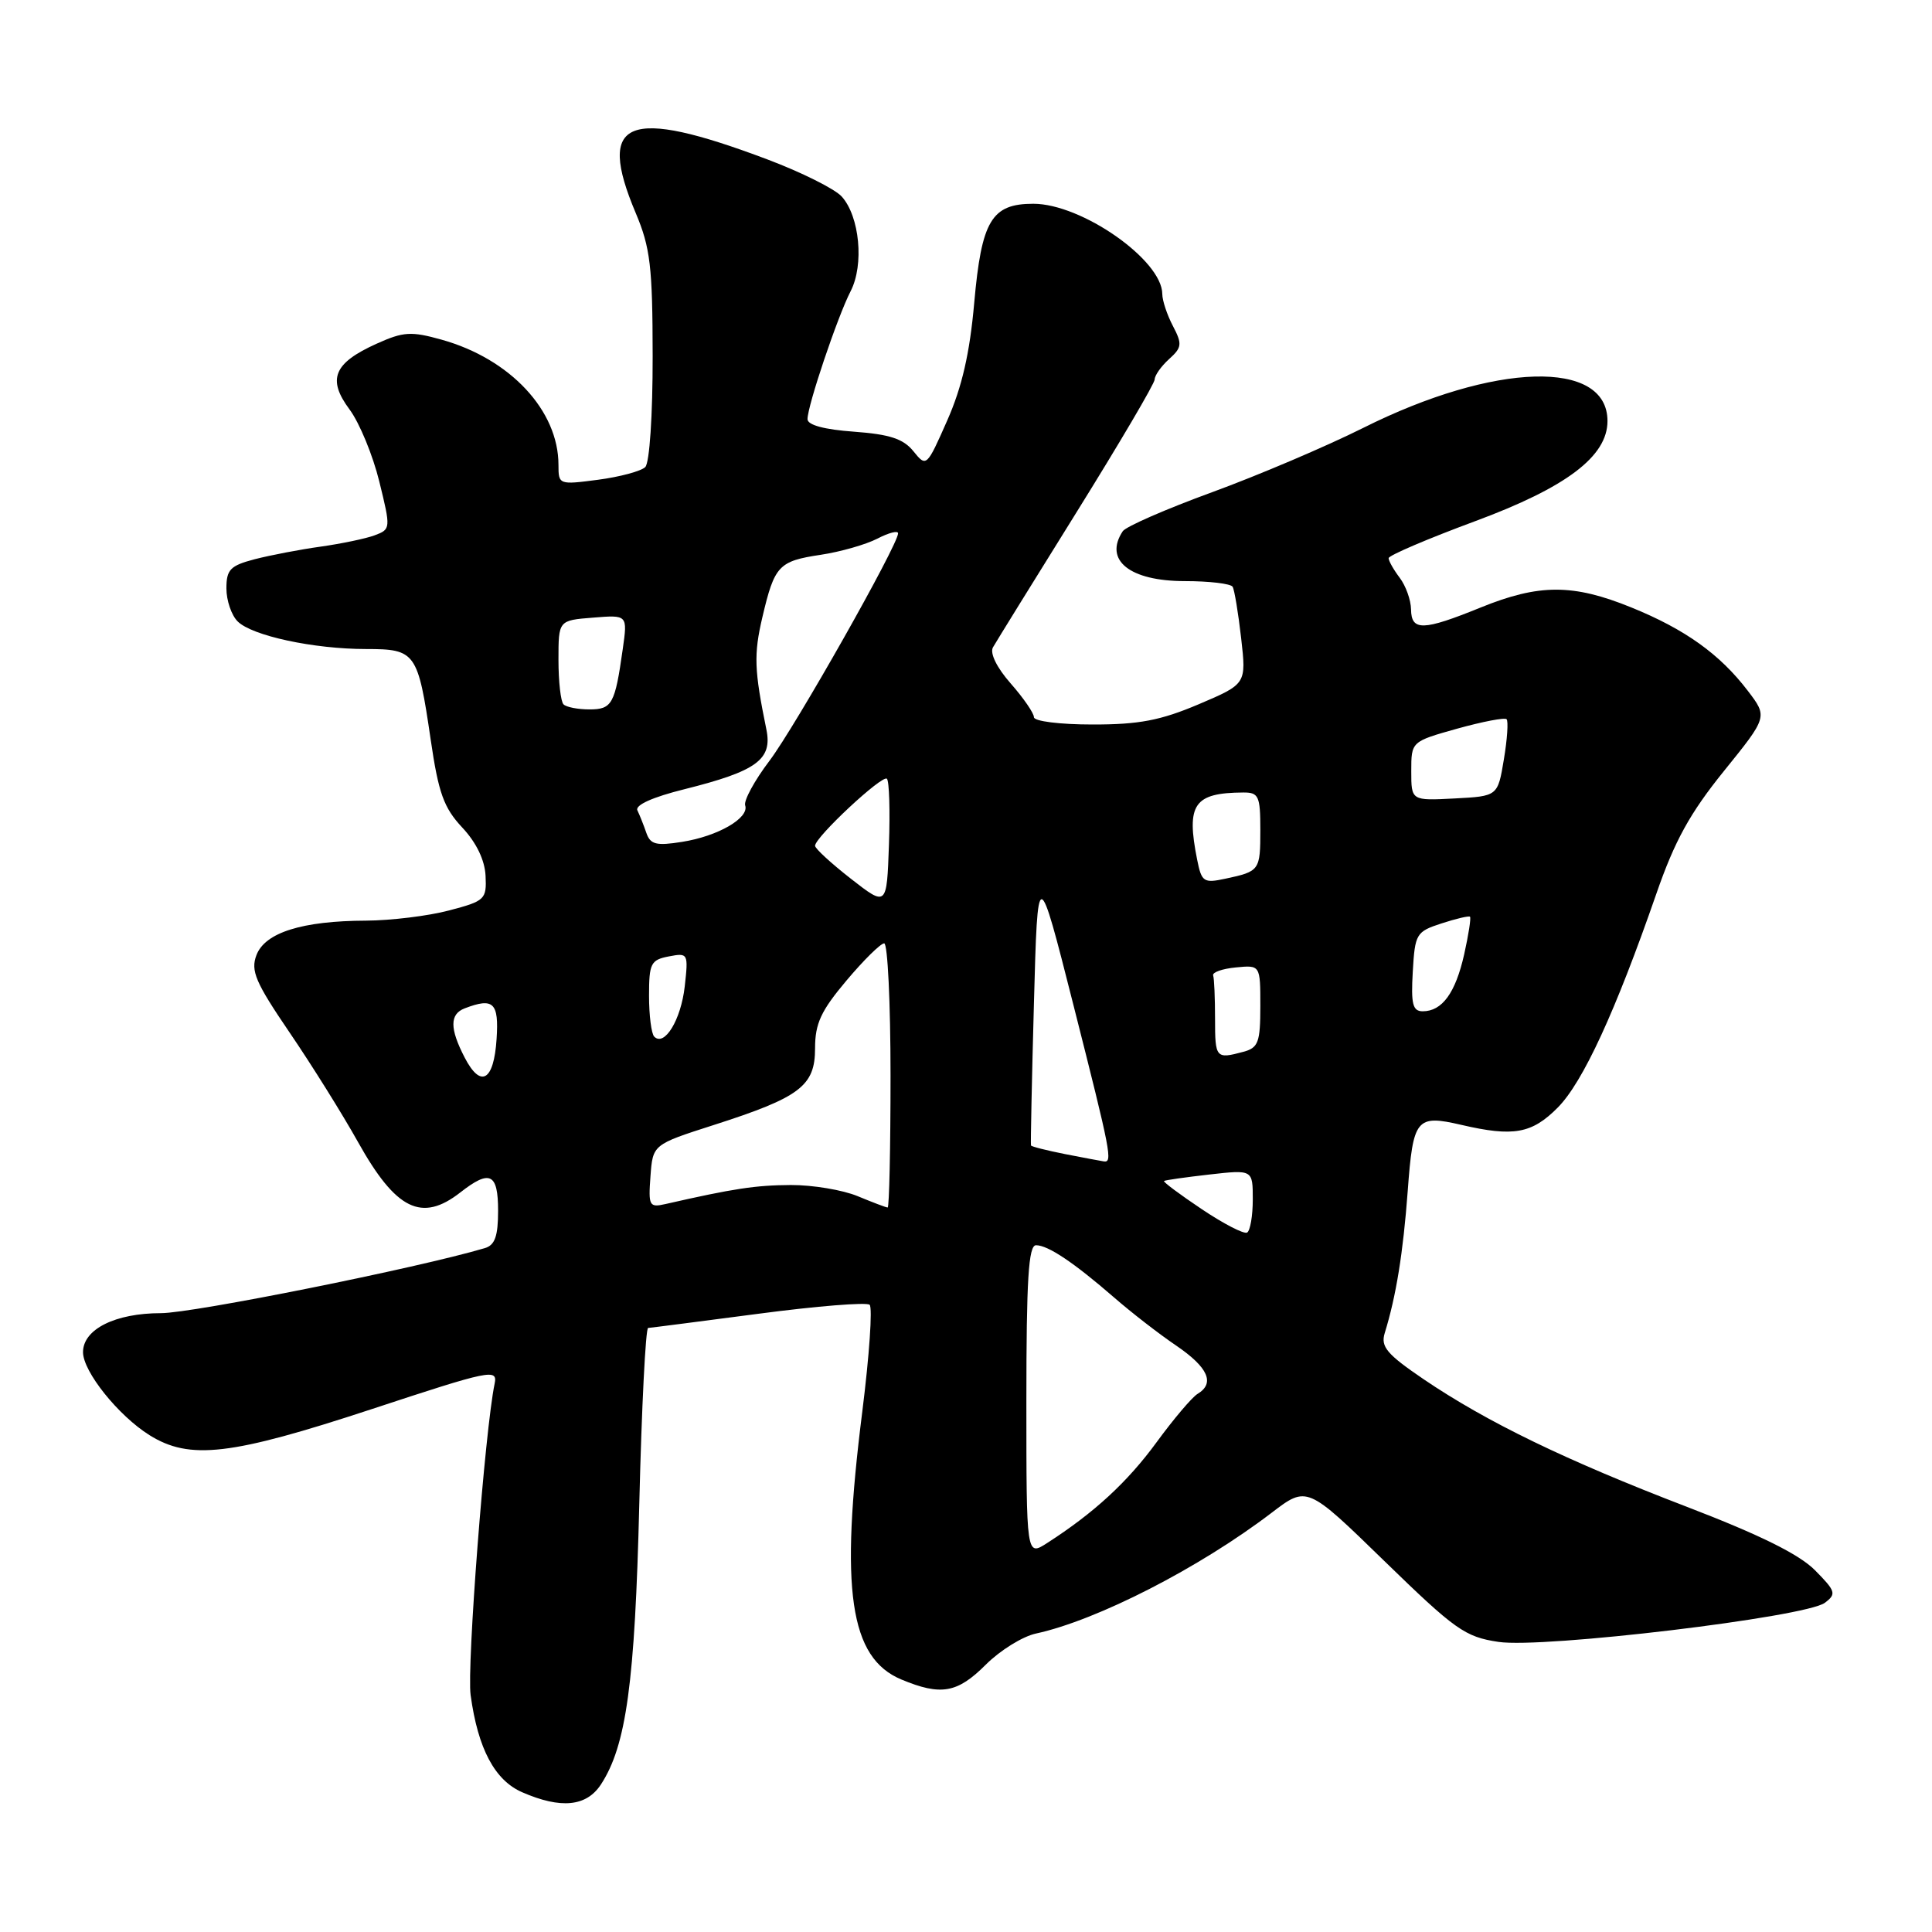 <?xml version="1.0" encoding="UTF-8" standalone="no"?>
<!DOCTYPE svg PUBLIC "-//W3C//DTD SVG 1.1//EN" "http://www.w3.org/Graphics/SVG/1.1/DTD/svg11.dtd" >
<svg xmlns="http://www.w3.org/2000/svg" xmlns:xlink="http://www.w3.org/1999/xlink" version="1.1" viewBox="0 0 256 256">
 <g >
 <path fill="currentColor"
d=" M 79.62 236.46 C 82.99 231.31 84.13 222.97 84.71 199.25 C 85.02 186.46 85.55 175.98 85.88 175.96 C 86.22 175.94 92.80 175.09 100.50 174.08 C 108.20 173.06 114.83 172.53 115.23 172.89 C 115.63 173.26 115.19 179.62 114.26 187.03 C 111.27 210.71 112.58 219.67 119.43 222.54 C 124.68 224.73 126.85 224.35 130.63 220.57 C 132.51 218.69 135.50 216.83 137.28 216.45 C 145.39 214.69 158.93 207.75 168.51 200.44 C 173.19 196.87 173.19 196.87 183.44 206.85 C 192.82 215.97 194.12 216.90 198.56 217.56 C 204.47 218.45 239.26 214.28 241.80 212.38 C 243.36 211.21 243.25 210.85 240.49 208.06 C 238.40 205.95 233.18 203.37 223.49 199.65 C 207.47 193.50 197.03 188.44 188.66 182.77 C 183.76 179.44 182.93 178.45 183.48 176.65 C 184.99 171.77 185.92 166.03 186.53 157.82 C 187.24 148.19 187.66 147.67 193.63 149.05 C 200.55 150.66 202.98 150.22 206.42 146.75 C 209.75 143.38 214.04 134.08 219.47 118.44 C 221.90 111.42 223.92 107.75 228.42 102.18 C 234.23 94.99 234.23 94.99 231.59 91.53 C 227.89 86.68 223.28 83.38 216.16 80.49 C 208.44 77.35 203.94 77.35 196.19 80.50 C 188.56 83.60 187.01 83.64 186.97 80.75 C 186.95 79.51 186.28 77.63 185.47 76.56 C 184.66 75.49 184.00 74.32 184.00 73.96 C 184.00 73.60 189.17 71.39 195.49 69.05 C 207.58 64.57 213.00 60.46 213.00 55.79 C 213.00 47.57 198.02 47.99 180.61 56.71 C 175.73 59.15 166.73 62.98 160.61 65.22 C 154.50 67.45 149.17 69.78 148.77 70.39 C 146.23 74.23 149.69 77.00 157.01 77.00 C 160.24 77.00 163.08 77.34 163.33 77.75 C 163.57 78.16 164.08 81.23 164.46 84.57 C 165.15 90.63 165.15 90.63 158.83 93.32 C 153.78 95.46 150.93 96.01 144.75 96.00 C 140.44 96.00 137.00 95.57 137.00 95.03 C 137.00 94.50 135.62 92.49 133.92 90.56 C 132.08 88.47 131.14 86.55 131.57 85.78 C 131.97 85.08 136.95 77.02 142.65 67.87 C 148.34 58.73 153.00 50.81 153.00 50.28 C 153.00 49.75 153.86 48.53 154.90 47.59 C 156.62 46.04 156.67 45.59 155.41 43.18 C 154.64 41.71 154.01 39.81 154.01 38.96 C 153.99 34.46 143.33 27.00 136.92 27.00 C 131.38 27.00 130.06 29.23 129.09 40.12 C 128.50 46.80 127.47 51.29 125.51 55.72 C 122.79 61.88 122.75 61.92 121.03 59.79 C 119.70 58.14 117.89 57.55 113.15 57.20 C 109.24 56.92 107.00 56.32 107.00 55.54 C 107.00 53.75 110.98 41.95 112.71 38.59 C 114.52 35.09 113.91 28.67 111.53 26.04 C 110.63 25.04 106.21 22.83 101.70 21.13 C 83.08 14.11 78.98 15.77 84.23 28.21 C 86.17 32.81 86.47 35.29 86.48 47.20 C 86.49 55.03 86.07 61.32 85.50 61.89 C 84.95 62.43 82.14 63.19 79.25 63.57 C 74.06 64.25 74.00 64.23 74.00 61.60 C 74.00 54.40 67.61 47.55 58.52 45.01 C 54.48 43.88 53.46 43.94 49.91 45.54 C 44.21 48.11 43.33 50.24 46.32 54.26 C 47.64 56.04 49.41 60.34 50.26 63.81 C 51.79 70.04 51.78 70.13 49.65 70.93 C 48.47 71.37 45.25 72.04 42.50 72.43 C 39.75 72.81 35.81 73.57 33.75 74.10 C 30.51 74.95 30.00 75.47 30.00 77.97 C 30.00 79.56 30.67 81.53 31.49 82.34 C 33.39 84.24 41.56 86.00 48.51 86.00 C 55.08 86.00 55.37 86.41 57.07 98.02 C 58.10 105.07 58.80 107.03 61.24 109.64 C 63.12 111.64 64.24 113.97 64.34 116.05 C 64.49 119.17 64.27 119.39 59.50 120.64 C 56.75 121.37 51.80 121.97 48.50 121.99 C 40.04 122.02 35.11 123.57 33.98 126.56 C 33.19 128.63 33.85 130.17 38.37 136.81 C 41.30 141.11 45.38 147.64 47.44 151.33 C 52.47 160.33 55.88 162.00 61.00 158.00 C 64.92 154.93 66.00 155.46 66.00 160.43 C 66.00 163.79 65.58 164.99 64.25 165.38 C 55.36 168.02 25.58 174.00 21.33 174.00 C 15.27 174.00 11.00 176.13 11.00 179.17 C 11.00 181.74 15.68 187.58 19.80 190.16 C 25.14 193.50 30.58 192.86 49.24 186.72 C 65.01 181.52 65.96 181.33 65.54 183.35 C 64.26 189.46 61.84 220.85 62.36 224.61 C 63.33 231.72 65.56 235.91 69.21 237.49 C 74.33 239.72 77.70 239.38 79.62 236.46 Z  M 136.00 185.62 C 136.00 169.55 136.28 165.00 137.28 165.00 C 138.87 165.00 142.27 167.28 147.62 171.92 C 149.88 173.89 153.59 176.77 155.87 178.31 C 160.10 181.20 161.02 183.29 158.68 184.70 C 157.95 185.14 155.51 188.02 153.25 191.11 C 149.37 196.41 144.97 200.46 138.75 204.46 C 136.00 206.23 136.00 206.23 136.00 185.62 Z  M 159.24 160.22 C 156.34 158.28 154.09 156.60 154.24 156.49 C 154.38 156.37 157.09 155.99 160.25 155.63 C 166.00 154.98 166.00 154.98 166.00 158.93 C 166.00 161.10 165.66 163.08 165.25 163.32 C 164.84 163.56 162.13 162.16 159.24 160.22 Z  M 86.19 155.87 C 86.50 151.66 86.50 151.66 94.54 149.08 C 106.02 145.40 108.00 143.90 108.00 138.91 C 108.00 135.62 108.78 133.94 112.16 129.93 C 114.44 127.22 116.69 125.00 117.16 125.00 C 117.62 125.00 118.00 132.88 118.00 142.50 C 118.00 152.12 117.83 160.00 117.62 160.00 C 117.41 160.00 115.63 159.32 113.65 158.50 C 111.68 157.68 107.69 157.01 104.78 157.02 C 100.11 157.05 97.23 157.48 88.19 159.54 C 86.03 160.03 85.90 159.80 86.19 155.87 Z  M 141.11 152.92 C 138.70 152.44 136.67 151.93 136.61 151.78 C 136.55 151.63 136.72 143.18 137.00 133.00 C 137.50 114.50 137.50 114.50 142.25 133.23 C 147.23 152.87 147.46 154.07 146.25 153.89 C 145.84 153.83 143.53 153.39 141.11 152.92 Z  M 61.56 140.11 C 59.58 136.28 59.58 134.37 61.58 133.61 C 65.39 132.15 66.12 132.85 65.80 137.67 C 65.44 143.25 63.70 144.26 61.56 140.11 Z  M 161.00 135.00 C 161.00 132.25 160.89 129.66 160.75 129.25 C 160.61 128.84 161.96 128.36 163.75 128.19 C 167.00 127.87 167.00 127.87 167.00 133.32 C 167.00 138.12 166.73 138.84 164.75 139.37 C 161.11 140.35 161.00 140.22 161.00 135.00 Z  M 86.69 137.36 C 86.31 136.98 86.00 134.54 86.00 131.95 C 86.00 127.66 86.23 127.19 88.62 126.73 C 91.18 126.24 91.22 126.32 90.73 130.72 C 90.23 135.13 88.05 138.72 86.69 137.36 Z  M 187.20 128.75 C 187.49 123.73 187.65 123.45 191.00 122.36 C 192.93 121.73 194.63 121.33 194.78 121.47 C 194.94 121.62 194.59 123.86 194.01 126.46 C 192.86 131.57 191.09 134.00 188.52 134.00 C 187.19 134.00 186.95 133.05 187.20 128.75 Z  M 112.75 116.44 C 110.14 114.40 108.00 112.44 108.00 112.07 C 108.00 110.93 116.93 102.60 117.52 103.19 C 117.83 103.50 117.95 107.44 117.79 111.95 C 117.50 120.14 117.50 120.14 112.75 116.44 Z  M 158.63 113.92 C 157.16 106.56 158.19 105.05 164.75 105.01 C 166.78 105.00 167.00 105.48 167.00 109.94 C 167.00 115.34 166.92 115.46 162.38 116.43 C 159.49 117.05 159.22 116.87 158.63 113.92 Z  M 85.64 110.35 C 85.29 109.33 84.76 108.00 84.46 107.38 C 84.12 106.68 86.48 105.62 90.71 104.57 C 100.26 102.18 102.37 100.65 101.55 96.66 C 99.94 88.78 99.86 86.73 101.02 81.78 C 102.63 74.93 103.17 74.35 108.77 73.51 C 111.36 73.12 114.72 72.16 116.24 71.38 C 117.76 70.59 119.00 70.27 119.00 70.67 C 119.00 72.20 105.37 96.30 101.95 100.82 C 99.97 103.43 98.53 106.09 98.74 106.72 C 99.30 108.39 95.14 110.80 90.39 111.55 C 86.95 112.10 86.18 111.91 85.64 110.35 Z  M 187.00 102.18 C 187.00 98.26 187.00 98.26 193.09 96.55 C 196.44 95.62 199.38 95.05 199.63 95.30 C 199.88 95.55 199.72 97.95 199.27 100.63 C 198.46 105.50 198.46 105.50 192.73 105.80 C 187.00 106.10 187.00 106.10 187.00 102.18 Z  M 74.67 93.33 C 74.30 92.97 74.00 90.31 74.00 87.43 C 74.00 82.20 74.00 82.20 78.58 81.84 C 83.16 81.47 83.16 81.47 82.52 85.99 C 81.49 93.30 81.11 94.00 78.10 94.00 C 76.58 94.00 75.03 93.70 74.67 93.33 Z "/>
</g>
</svg>